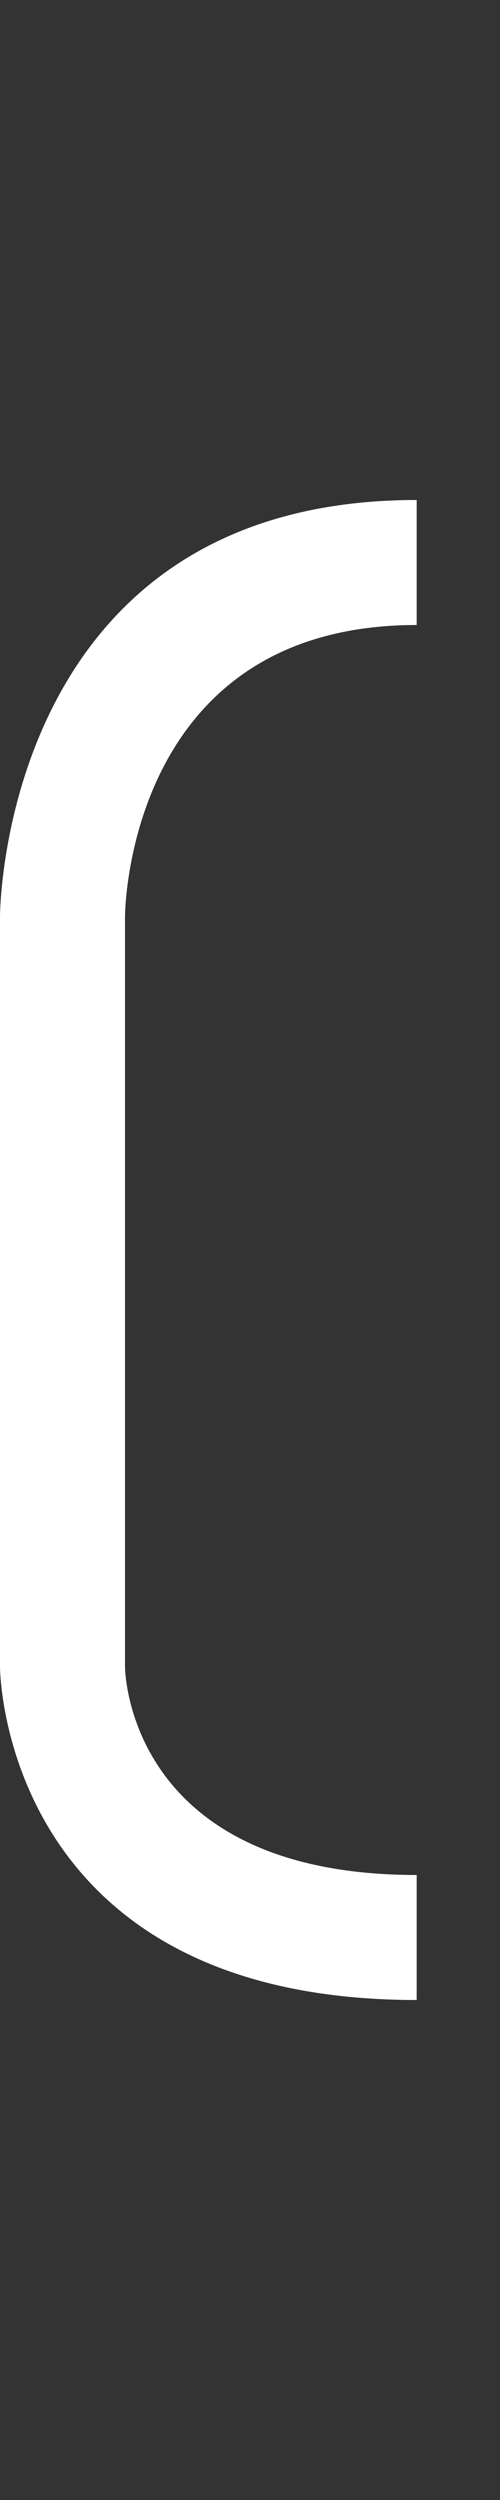 <svg width="3" height="15" viewBox="0 0 3 15" fill="none" xmlns="http://www.w3.org/2000/svg">
<rect x="0" y="0" width="3" height="15" fill="#333333" stroke="none"/>
<path d="M2.5 3.75C0.75 3.75 0.75 5.5 0.75 5.5V10C0.75 10 0.75 11.25 2.5 11.25V12C0 12 0 10 0 10V5.5C0 5.5 0 3 2.5 3V3.75Z" fill="white"/>
</svg>
